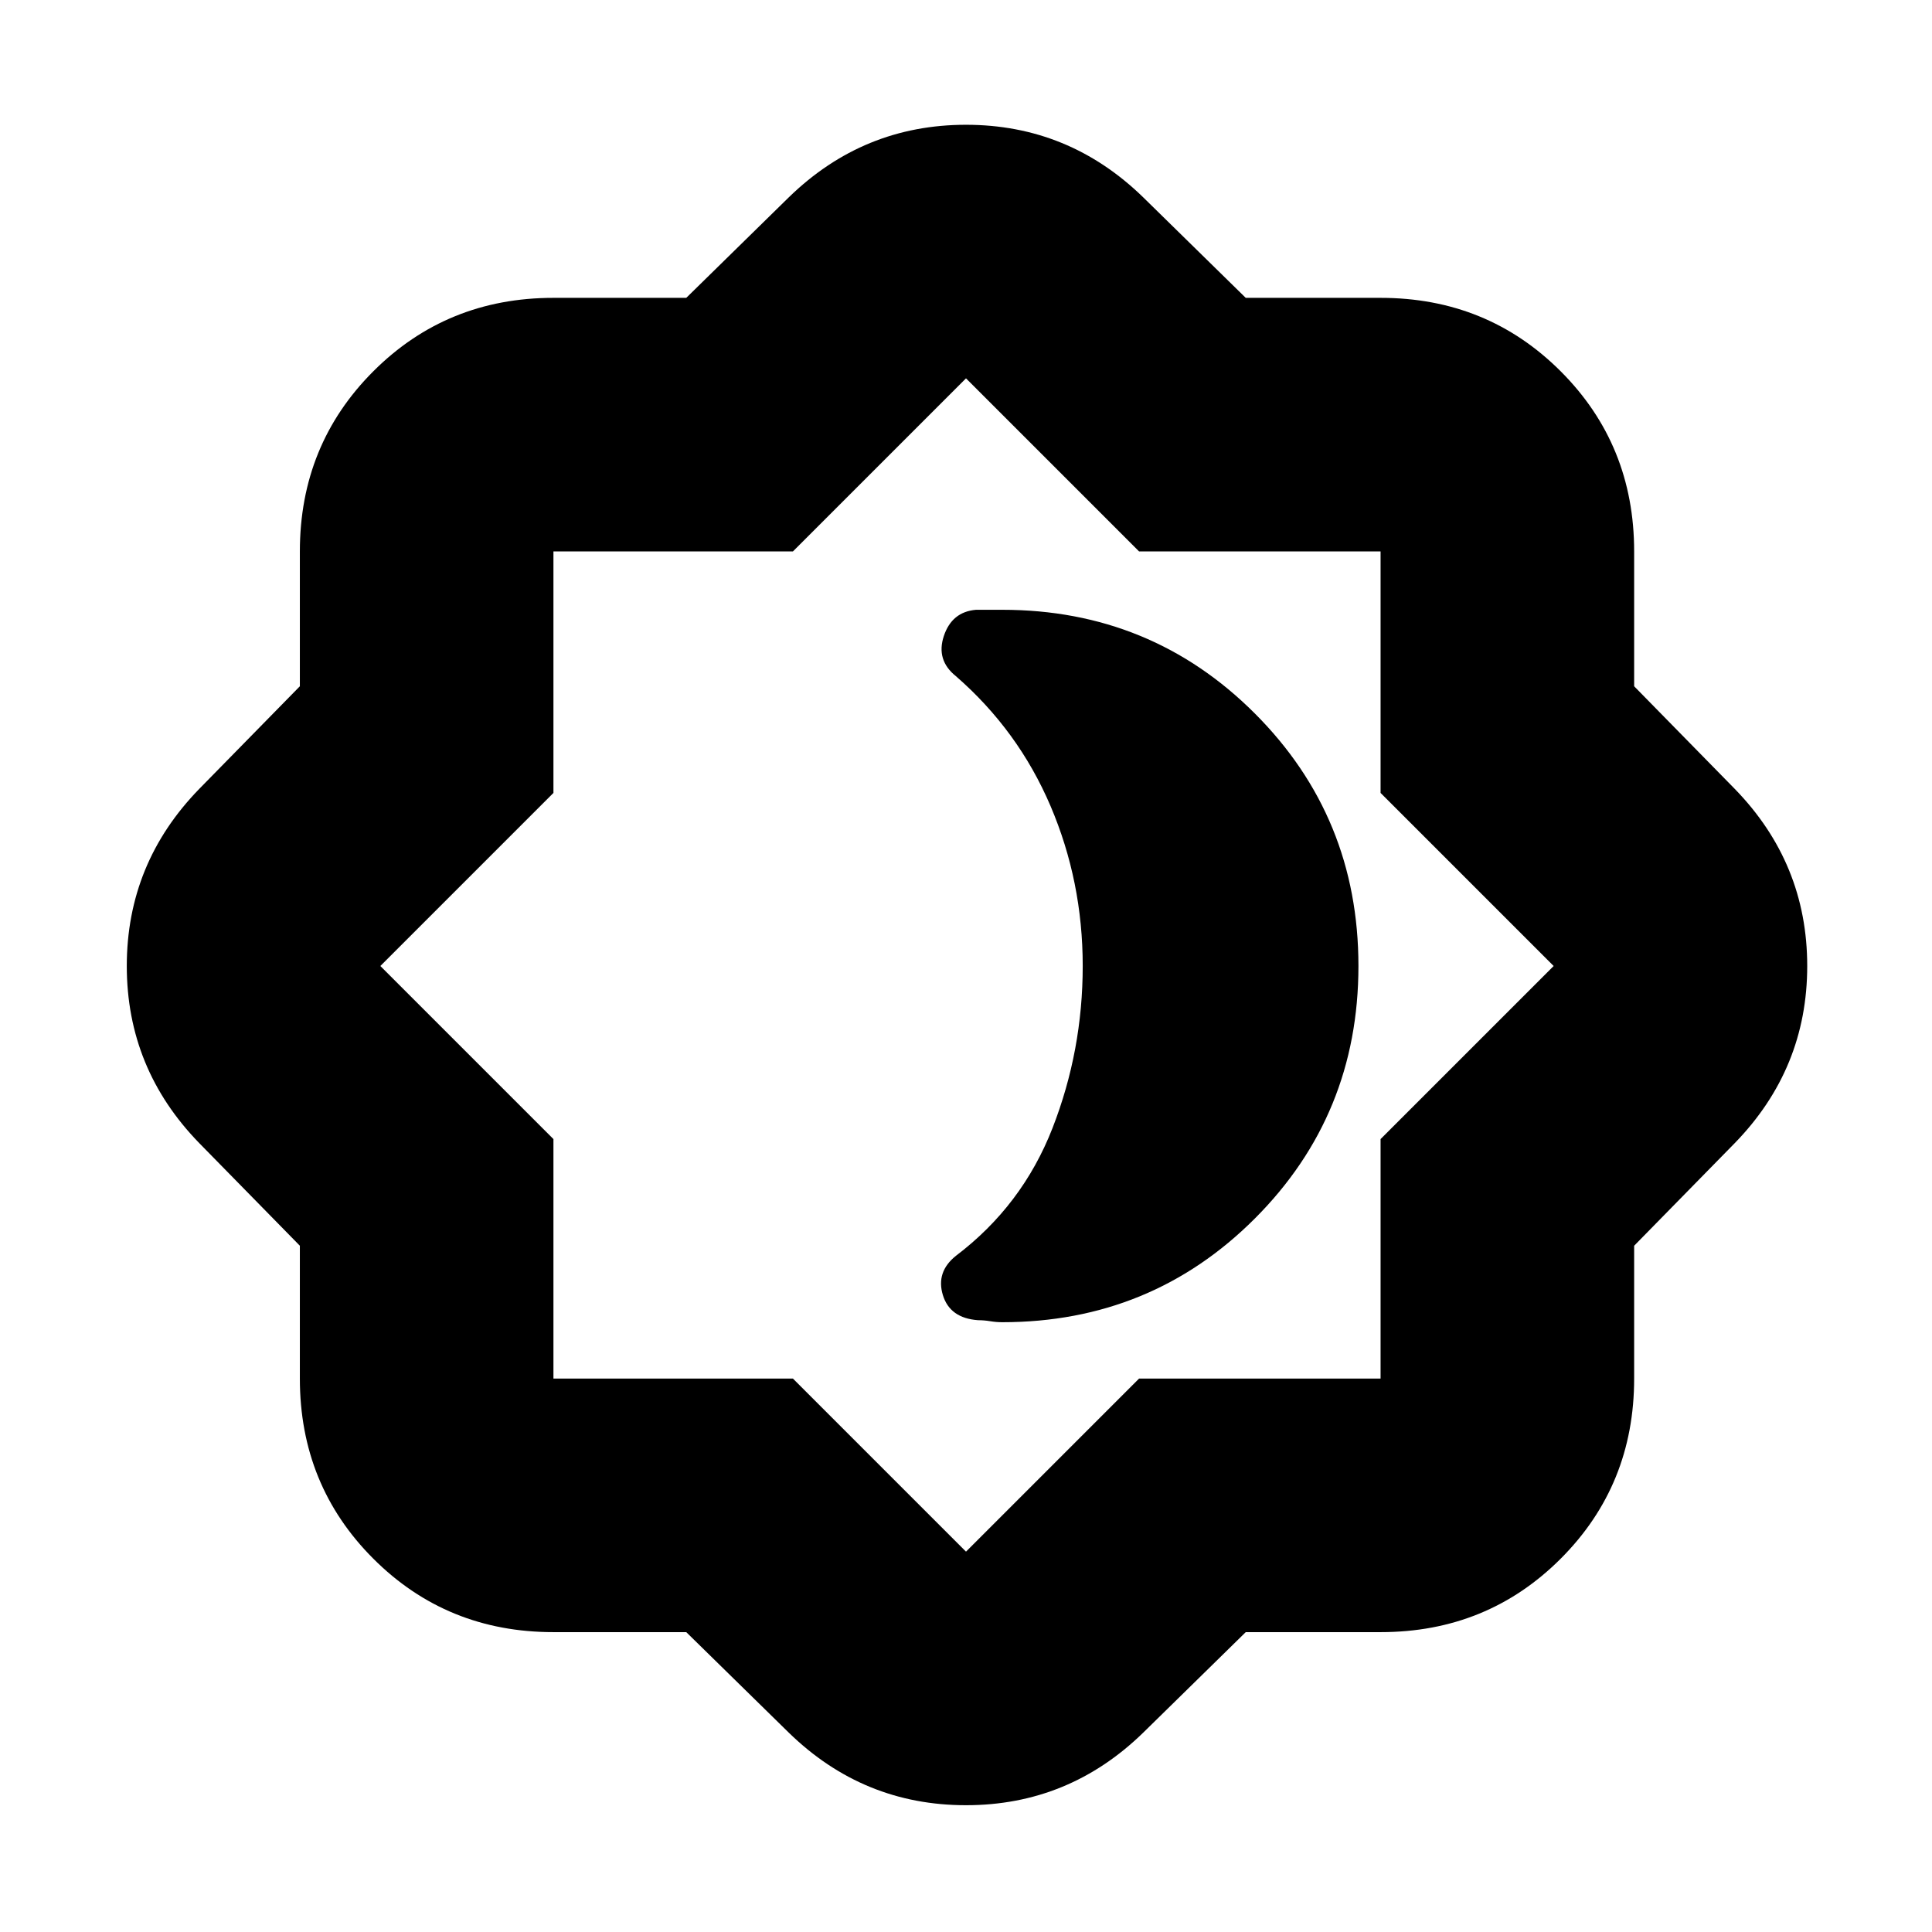 <svg xmlns="http://www.w3.org/2000/svg" height="24" viewBox="0 -960 960 960" width="24"><path d="M498-303q74 0 125.5-51.5T675-480q0-74-51.5-125.5T498-657h-13q-12 1-16 13t6 20q31 27 47 64.5t16 79.5q0 42-15 80.5T475-336q-10 8-6.5 19.5T486-304q3 0 6 .5t6 .5Zm121 154-51 50q-37 36-88 36t-88-36l-51-50h-66q-53 0-89.5-36.5T149-275v-66l-50-51q-36-37-36-88t36-88l50-51v-67q0-53 36.5-89.5T275-812h66l51-50q37-36 88-36t88 36l51 50h67q53 0 89.5 36.5T812-686v67l50 51q36 37 36 88t-36 88l-50 51v66q0 53-36.5 89.5T686-149h-67ZM481-481Zm-1 292 86-86h120v-119l86-86-86-86v-120H566l-86-86-86 86H275v120l-86 86 86 86v119h119l86 86Z"/></svg>